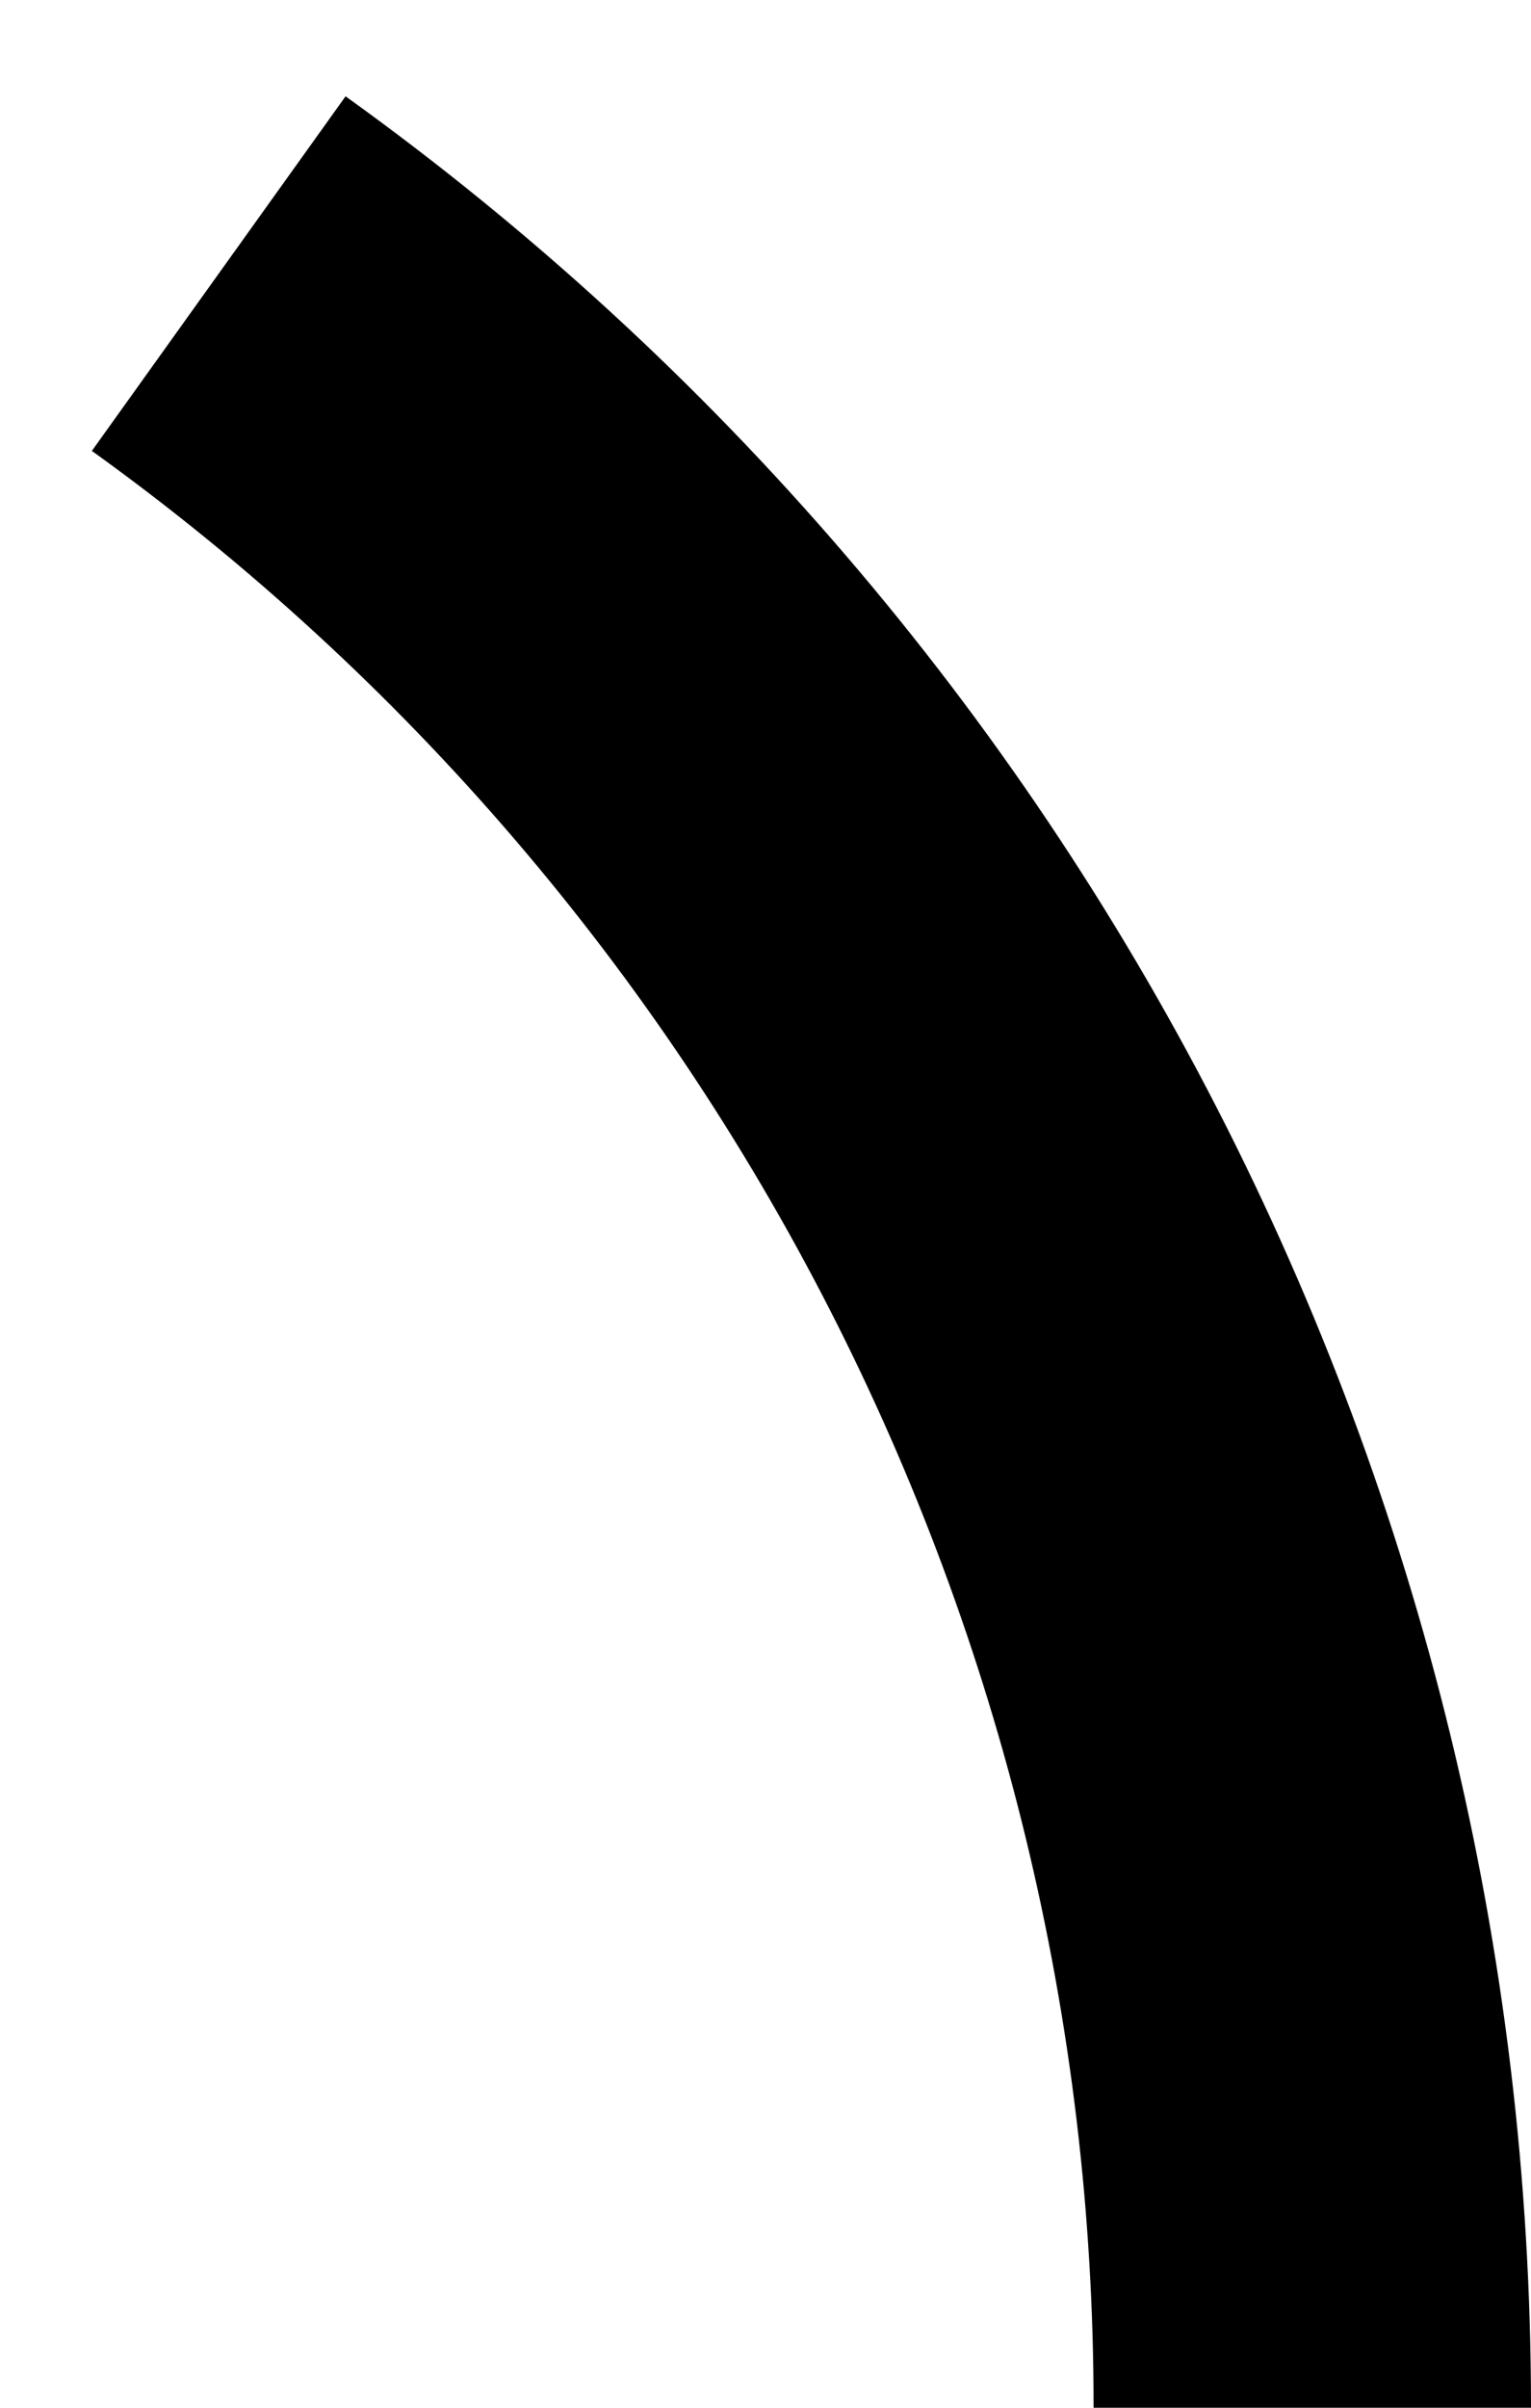 ﻿<?xml version="1.0" encoding="utf-8"?>
<svg version="1.1" xmlns:xlink="http://www.w3.org/1999/xlink" width="7px" height="11px" xmlns="http://www.w3.org/2000/svg">
  <defs>
    <pattern id="BGPattern" patternUnits="userSpaceOnUse" alignment="0 0" imageRepeat="None" />
    <mask fill="white" id="Clip4544">
      <path d="M 0.42 2.06  C 3.298 4.128  5.003 7.456  5 11  L 7 11  C 7 6.813  4.982 2.882  1.58 0.44  L 0.42 2.06  Z " fill-rule="evenodd" />
    </mask>
  </defs>
  <g transform="matrix(1 0 0 1 -17 -10 )">
    <path d="M 0.42 2.06  C 3.298 4.128  5.003 7.456  5 11  L 7 11  C 7 6.813  4.982 2.882  1.58 0.44  L 0.42 2.06  Z " fill-rule="nonzero" fill="rgba(0, 0, 0, 1)" stroke="none" transform="matrix(1 0 0 1 17 10 )" class="fill" />
    <path d="M 0.42 2.06  C 3.298 4.128  5.003 7.456  5 11  L 7 11  C 7 6.813  4.982 2.882  1.58 0.44  L 0.42 2.06  Z " stroke-width="0" stroke-dasharray="0" stroke="rgba(255, 255, 255, 0)" fill="none" transform="matrix(1 0 0 1 17 10 )" class="stroke" mask="url(#Clip4544)" />
  </g>
</svg>
